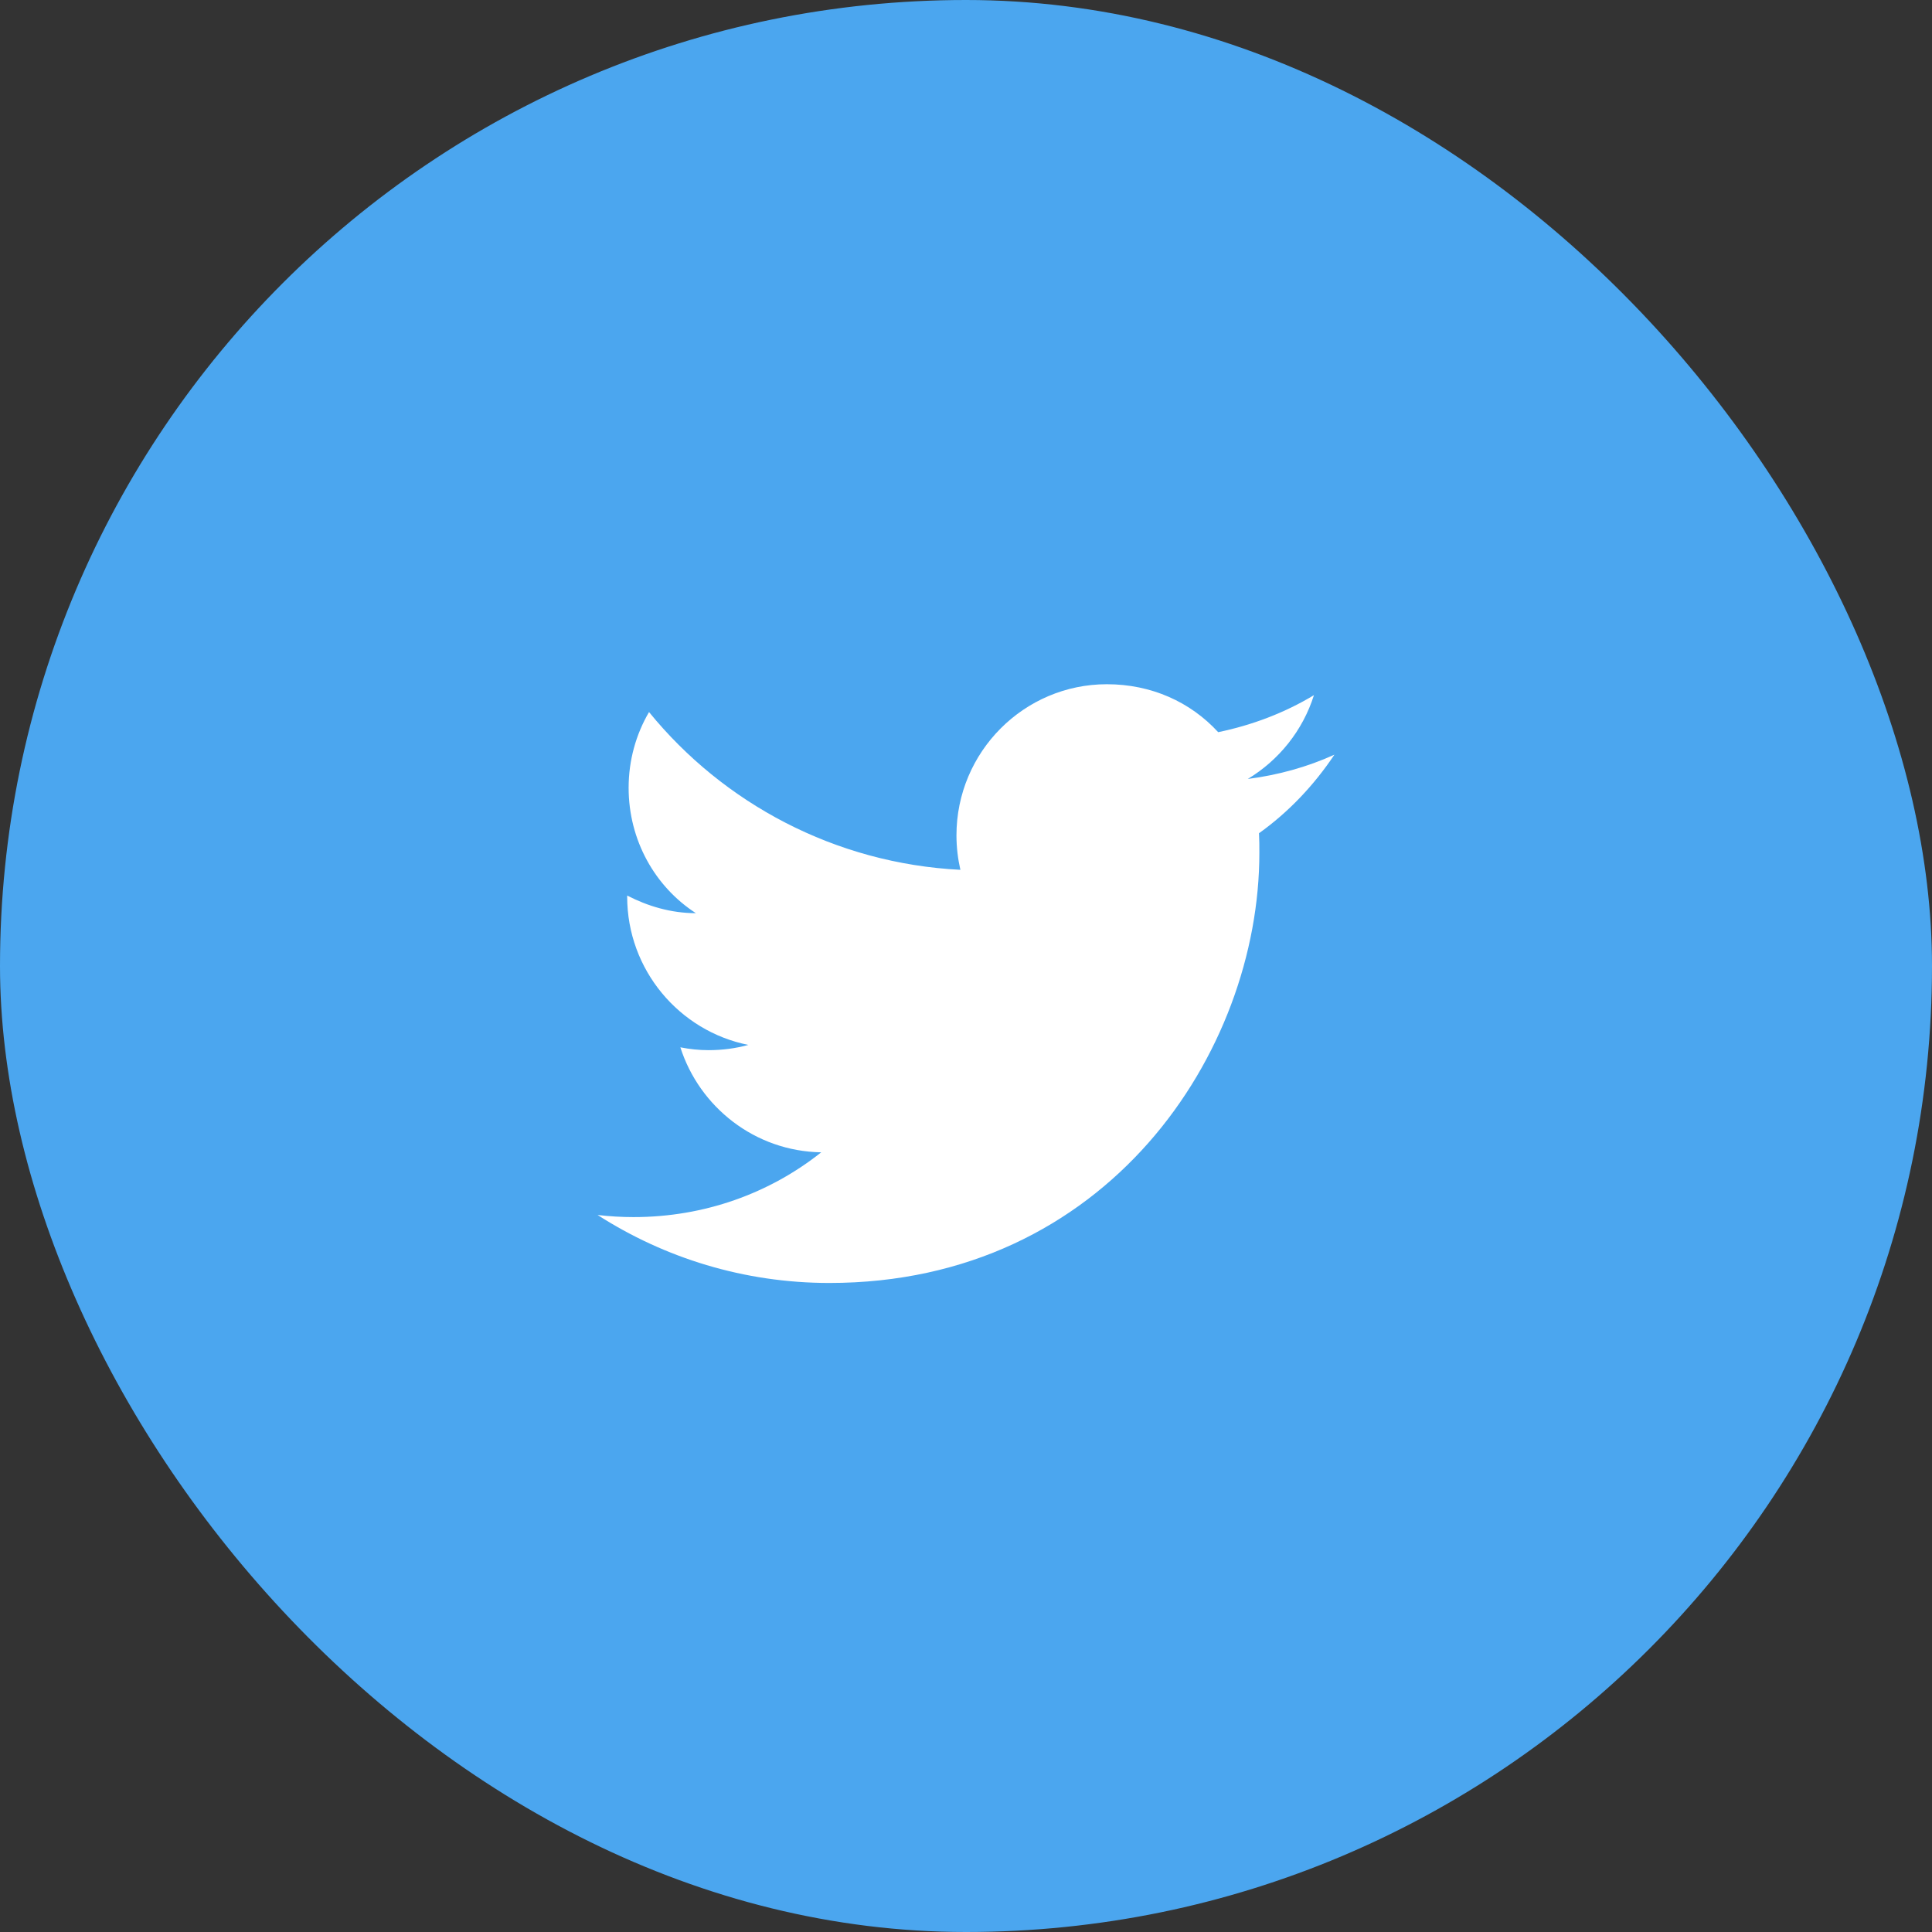 <svg width="32" height="32" viewBox="0 0 32 32" fill="none" xmlns="http://www.w3.org/2000/svg">
<rect x="0" y="0" width="32" height="32" fill="#333333" stroke="none"/>
<rect width="32" height="32" rx="16" fill="#4BA6EF"/>
<mask id="mask0_0_6095" style="mask-type:luminance" maskUnits="userSpaceOnUse" x="9" y="9" width="14" height="14">
<rect x="9" y="9" width="14" height="14" fill="white"/>
</mask>
<g mask="url(#mask0_0_6095)">
<path fill-rule="evenodd" clip-rule="evenodd" d="M22.102 12.5C21.652 12.704 21.168 12.838 20.667 12.902C21.18 12.593 21.577 12.103 21.763 11.514C21.279 11.806 20.742 12.01 20.177 12.127C19.716 11.625 19.068 11.333 18.333 11.333C16.962 11.333 15.842 12.453 15.842 13.836C15.842 14.034 15.866 14.227 15.907 14.407C13.83 14.302 11.981 13.305 10.75 11.794C10.534 12.162 10.412 12.593 10.412 13.048C10.412 13.917 10.849 14.687 11.526 15.125C11.112 15.125 10.727 15.008 10.388 14.833C10.388 14.833 10.388 14.833 10.388 14.851C10.388 16.064 11.252 17.079 12.395 17.307C12.185 17.365 11.963 17.394 11.736 17.394C11.578 17.394 11.421 17.377 11.269 17.347C11.584 18.333 12.5 19.068 13.602 19.086C12.751 19.762 11.672 20.159 10.493 20.159C10.295 20.159 10.097 20.147 9.898 20.124C11.007 20.836 12.325 21.25 13.737 21.25C18.333 21.25 20.859 17.435 20.859 14.127C20.859 14.017 20.859 13.912 20.853 13.801C21.343 13.451 21.763 13.007 22.102 12.5V12.5Z" fill="white"/>
</g>
</svg>
